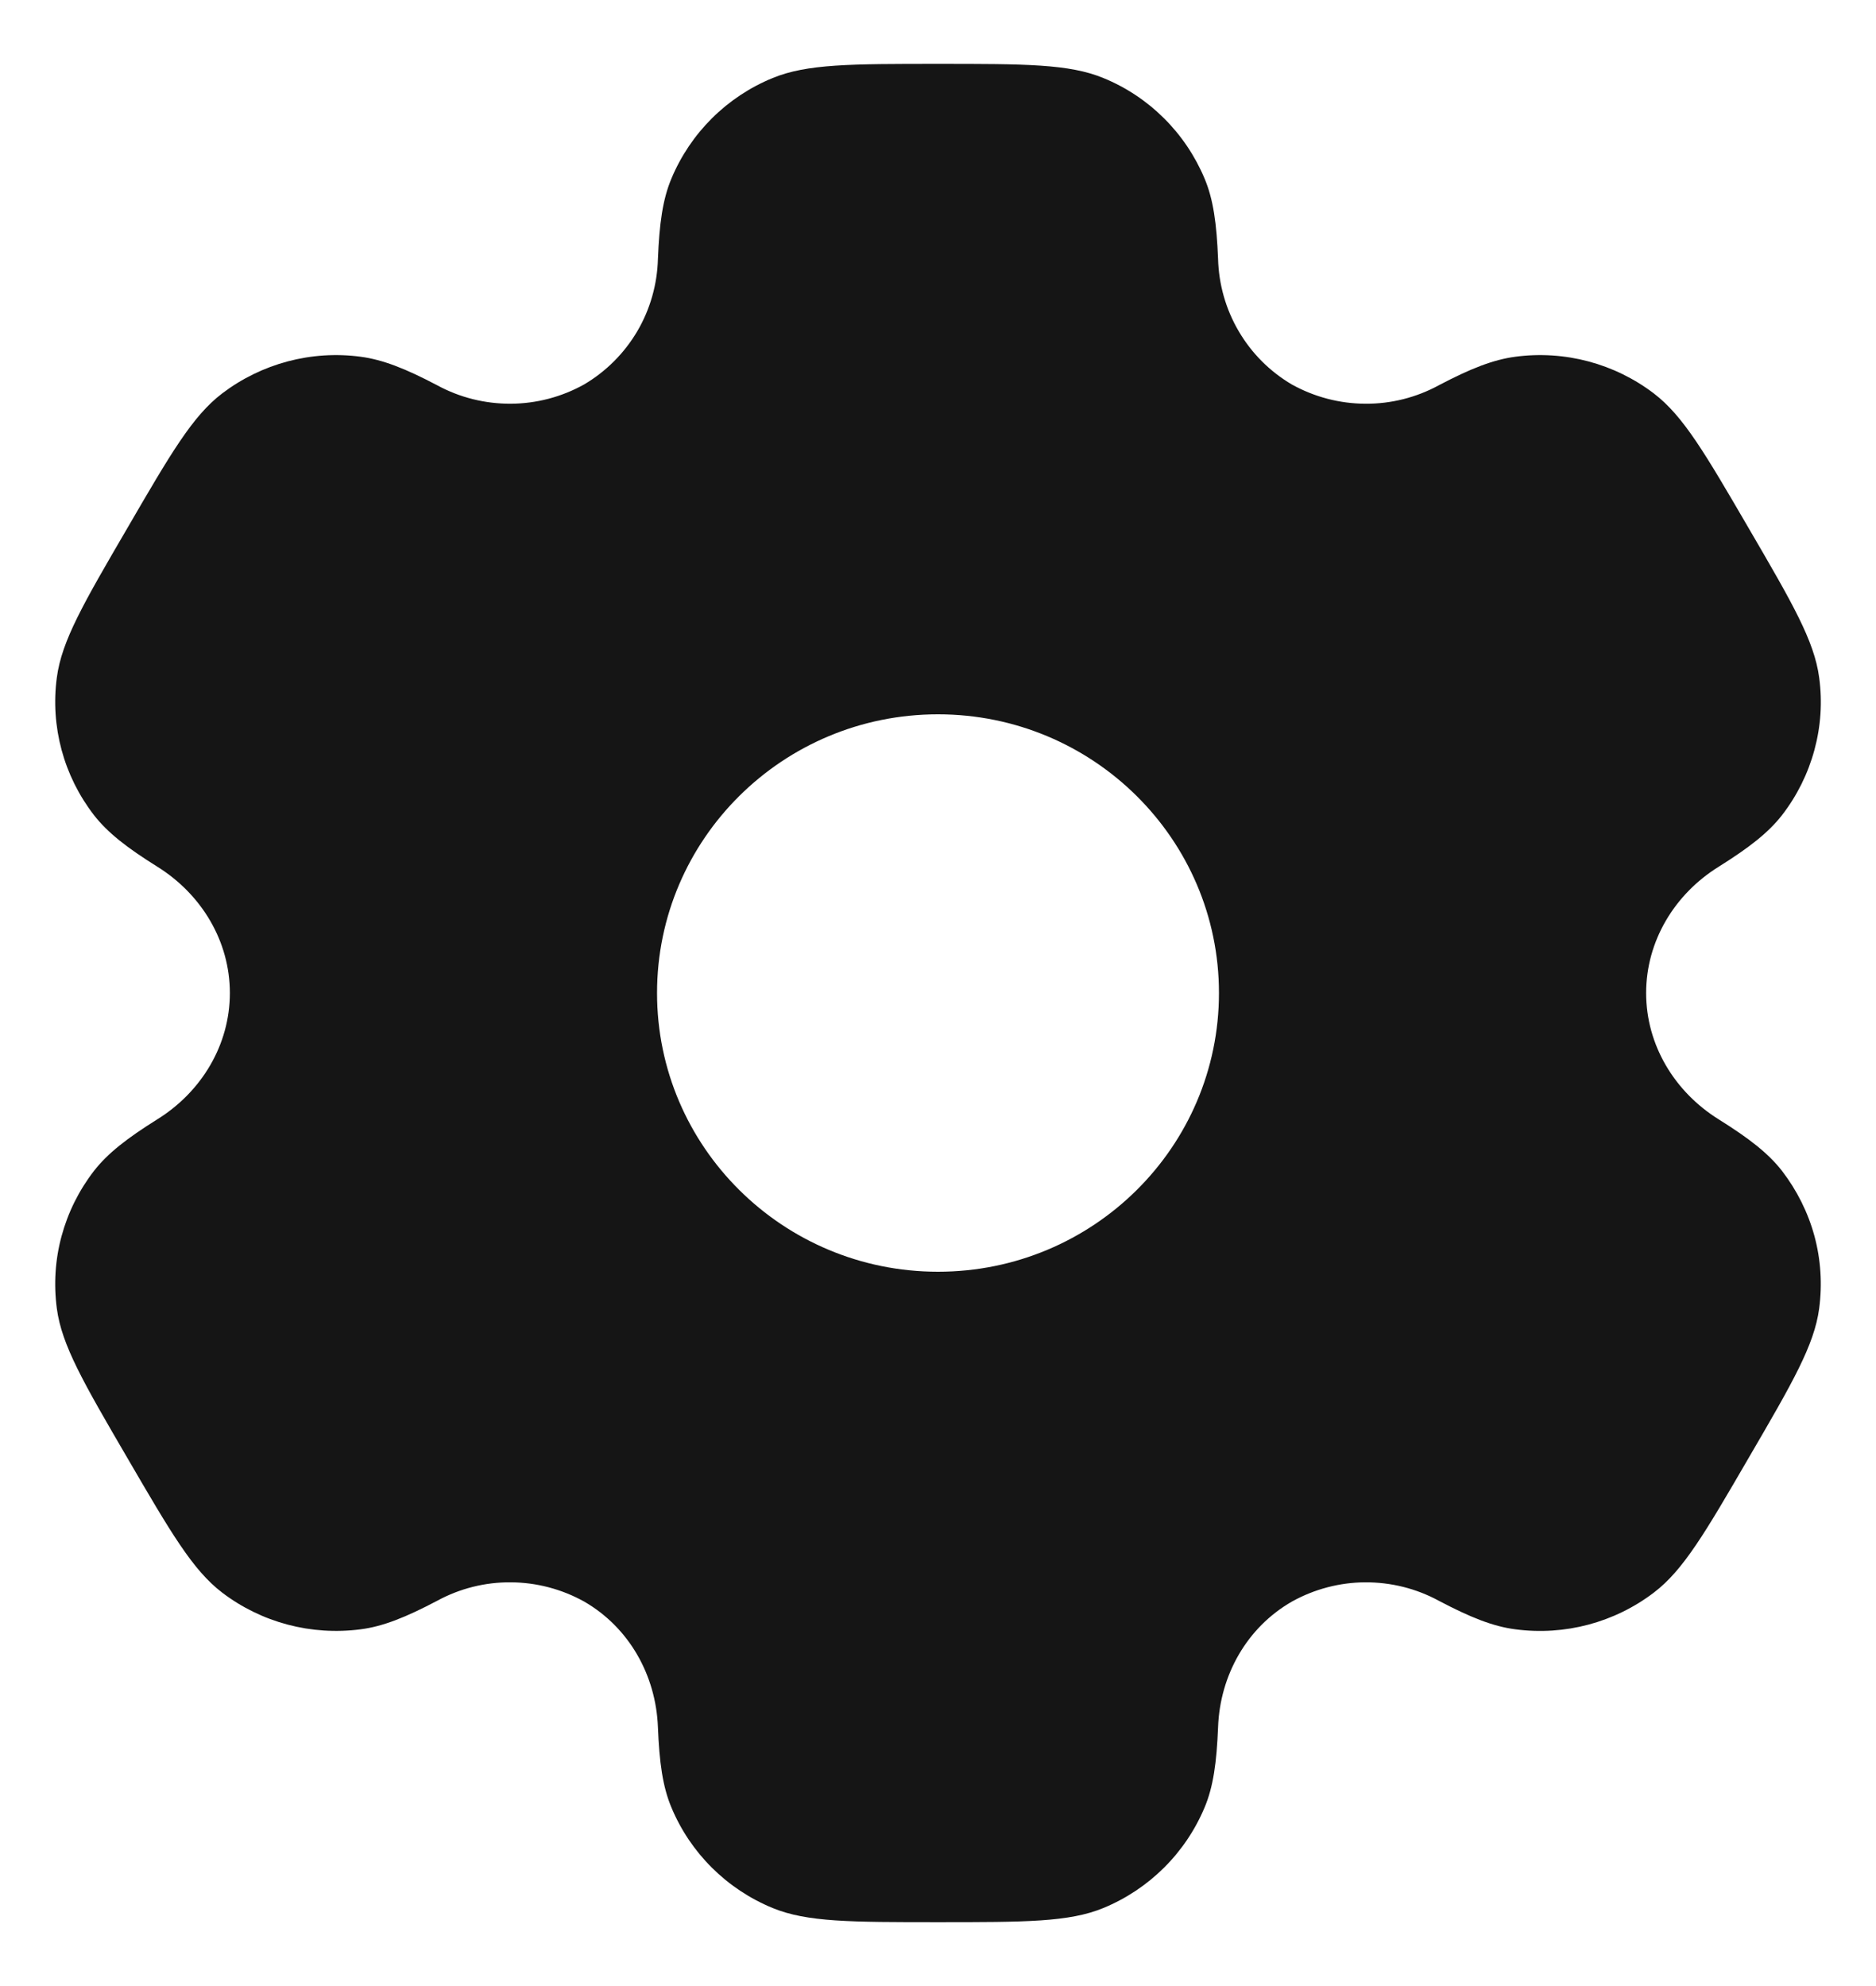 <svg width="17" height="18" viewBox="0 0 17 18" fill="none" xmlns="http://www.w3.org/2000/svg">
<path fill-rule="evenodd" clip-rule="evenodd" d="M9.998 0.707C9.687 0.579 9.291 0.579 8.5 0.579C7.709 0.579 7.314 0.579 7.002 0.707C6.587 0.877 6.257 1.205 6.084 1.619C6.005 1.807 5.975 2.027 5.962 2.346C5.956 2.577 5.892 2.803 5.775 3.002C5.657 3.202 5.491 3.368 5.292 3.485C5.089 3.598 4.86 3.658 4.628 3.659C4.395 3.66 4.166 3.603 3.962 3.492C3.677 3.342 3.471 3.26 3.267 3.233C2.822 3.174 2.371 3.294 2.013 3.566C1.745 3.77 1.547 4.11 1.152 4.79C0.756 5.469 0.559 5.808 0.515 6.141C0.456 6.584 0.577 7.032 0.851 7.387C0.976 7.548 1.152 7.684 1.424 7.854C1.826 8.104 2.083 8.53 2.083 9C2.083 9.47 1.826 9.896 1.425 10.145C1.152 10.316 0.976 10.452 0.851 10.613C0.715 10.789 0.616 10.989 0.558 11.203C0.5 11.416 0.486 11.639 0.515 11.859C0.559 12.191 0.756 12.531 1.152 13.21C1.548 13.89 1.745 14.229 2.013 14.434C2.37 14.706 2.821 14.825 3.267 14.767C3.471 14.741 3.677 14.658 3.962 14.508C4.166 14.397 4.396 14.339 4.628 14.341C4.861 14.342 5.089 14.402 5.293 14.515C5.702 14.751 5.944 15.184 5.962 15.654C5.975 15.974 6.005 16.193 6.084 16.381C6.256 16.794 6.586 17.122 7.002 17.293C7.314 17.421 7.709 17.421 8.5 17.421C9.291 17.421 9.687 17.421 9.998 17.293C10.413 17.122 10.743 16.794 10.916 16.381C10.995 16.193 11.025 15.974 11.038 15.654C11.055 15.184 11.298 14.75 11.708 14.515C11.912 14.402 12.14 14.342 12.372 14.341C12.605 14.34 12.834 14.397 13.038 14.508C13.323 14.658 13.529 14.741 13.733 14.767C14.179 14.826 14.63 14.706 14.987 14.434C15.255 14.23 15.453 13.89 15.848 13.21C16.244 12.531 16.441 12.191 16.485 11.859C16.514 11.639 16.5 11.416 16.442 11.202C16.384 10.989 16.284 10.789 16.149 10.613C16.024 10.452 15.848 10.316 15.576 10.146C15.174 9.896 14.917 9.47 14.917 9C14.917 8.53 15.174 8.104 15.575 7.855C15.848 7.684 16.024 7.548 16.149 7.387C16.285 7.211 16.384 7.011 16.442 6.797C16.5 6.584 16.515 6.361 16.485 6.141C16.441 5.809 16.244 5.469 15.848 4.79C15.452 4.11 15.255 3.771 14.987 3.566C14.63 3.294 14.179 3.174 13.733 3.233C13.529 3.26 13.323 3.342 13.038 3.492C12.834 3.603 12.604 3.661 12.372 3.659C12.139 3.658 11.911 3.598 11.707 3.485C11.508 3.368 11.342 3.202 11.225 3.002C11.108 2.803 11.044 2.577 11.038 2.346C11.025 2.026 10.995 1.807 10.916 1.619C10.83 1.414 10.705 1.228 10.548 1.072C10.39 0.915 10.204 0.791 9.998 0.707ZM8.5 11.526C9.906 11.526 11.046 10.395 11.046 9C11.046 7.605 9.905 6.474 8.5 6.474C7.094 6.474 5.954 7.605 5.954 9C5.954 10.395 7.095 11.526 8.5 11.526Z" fill="#151515"/>
</svg>
